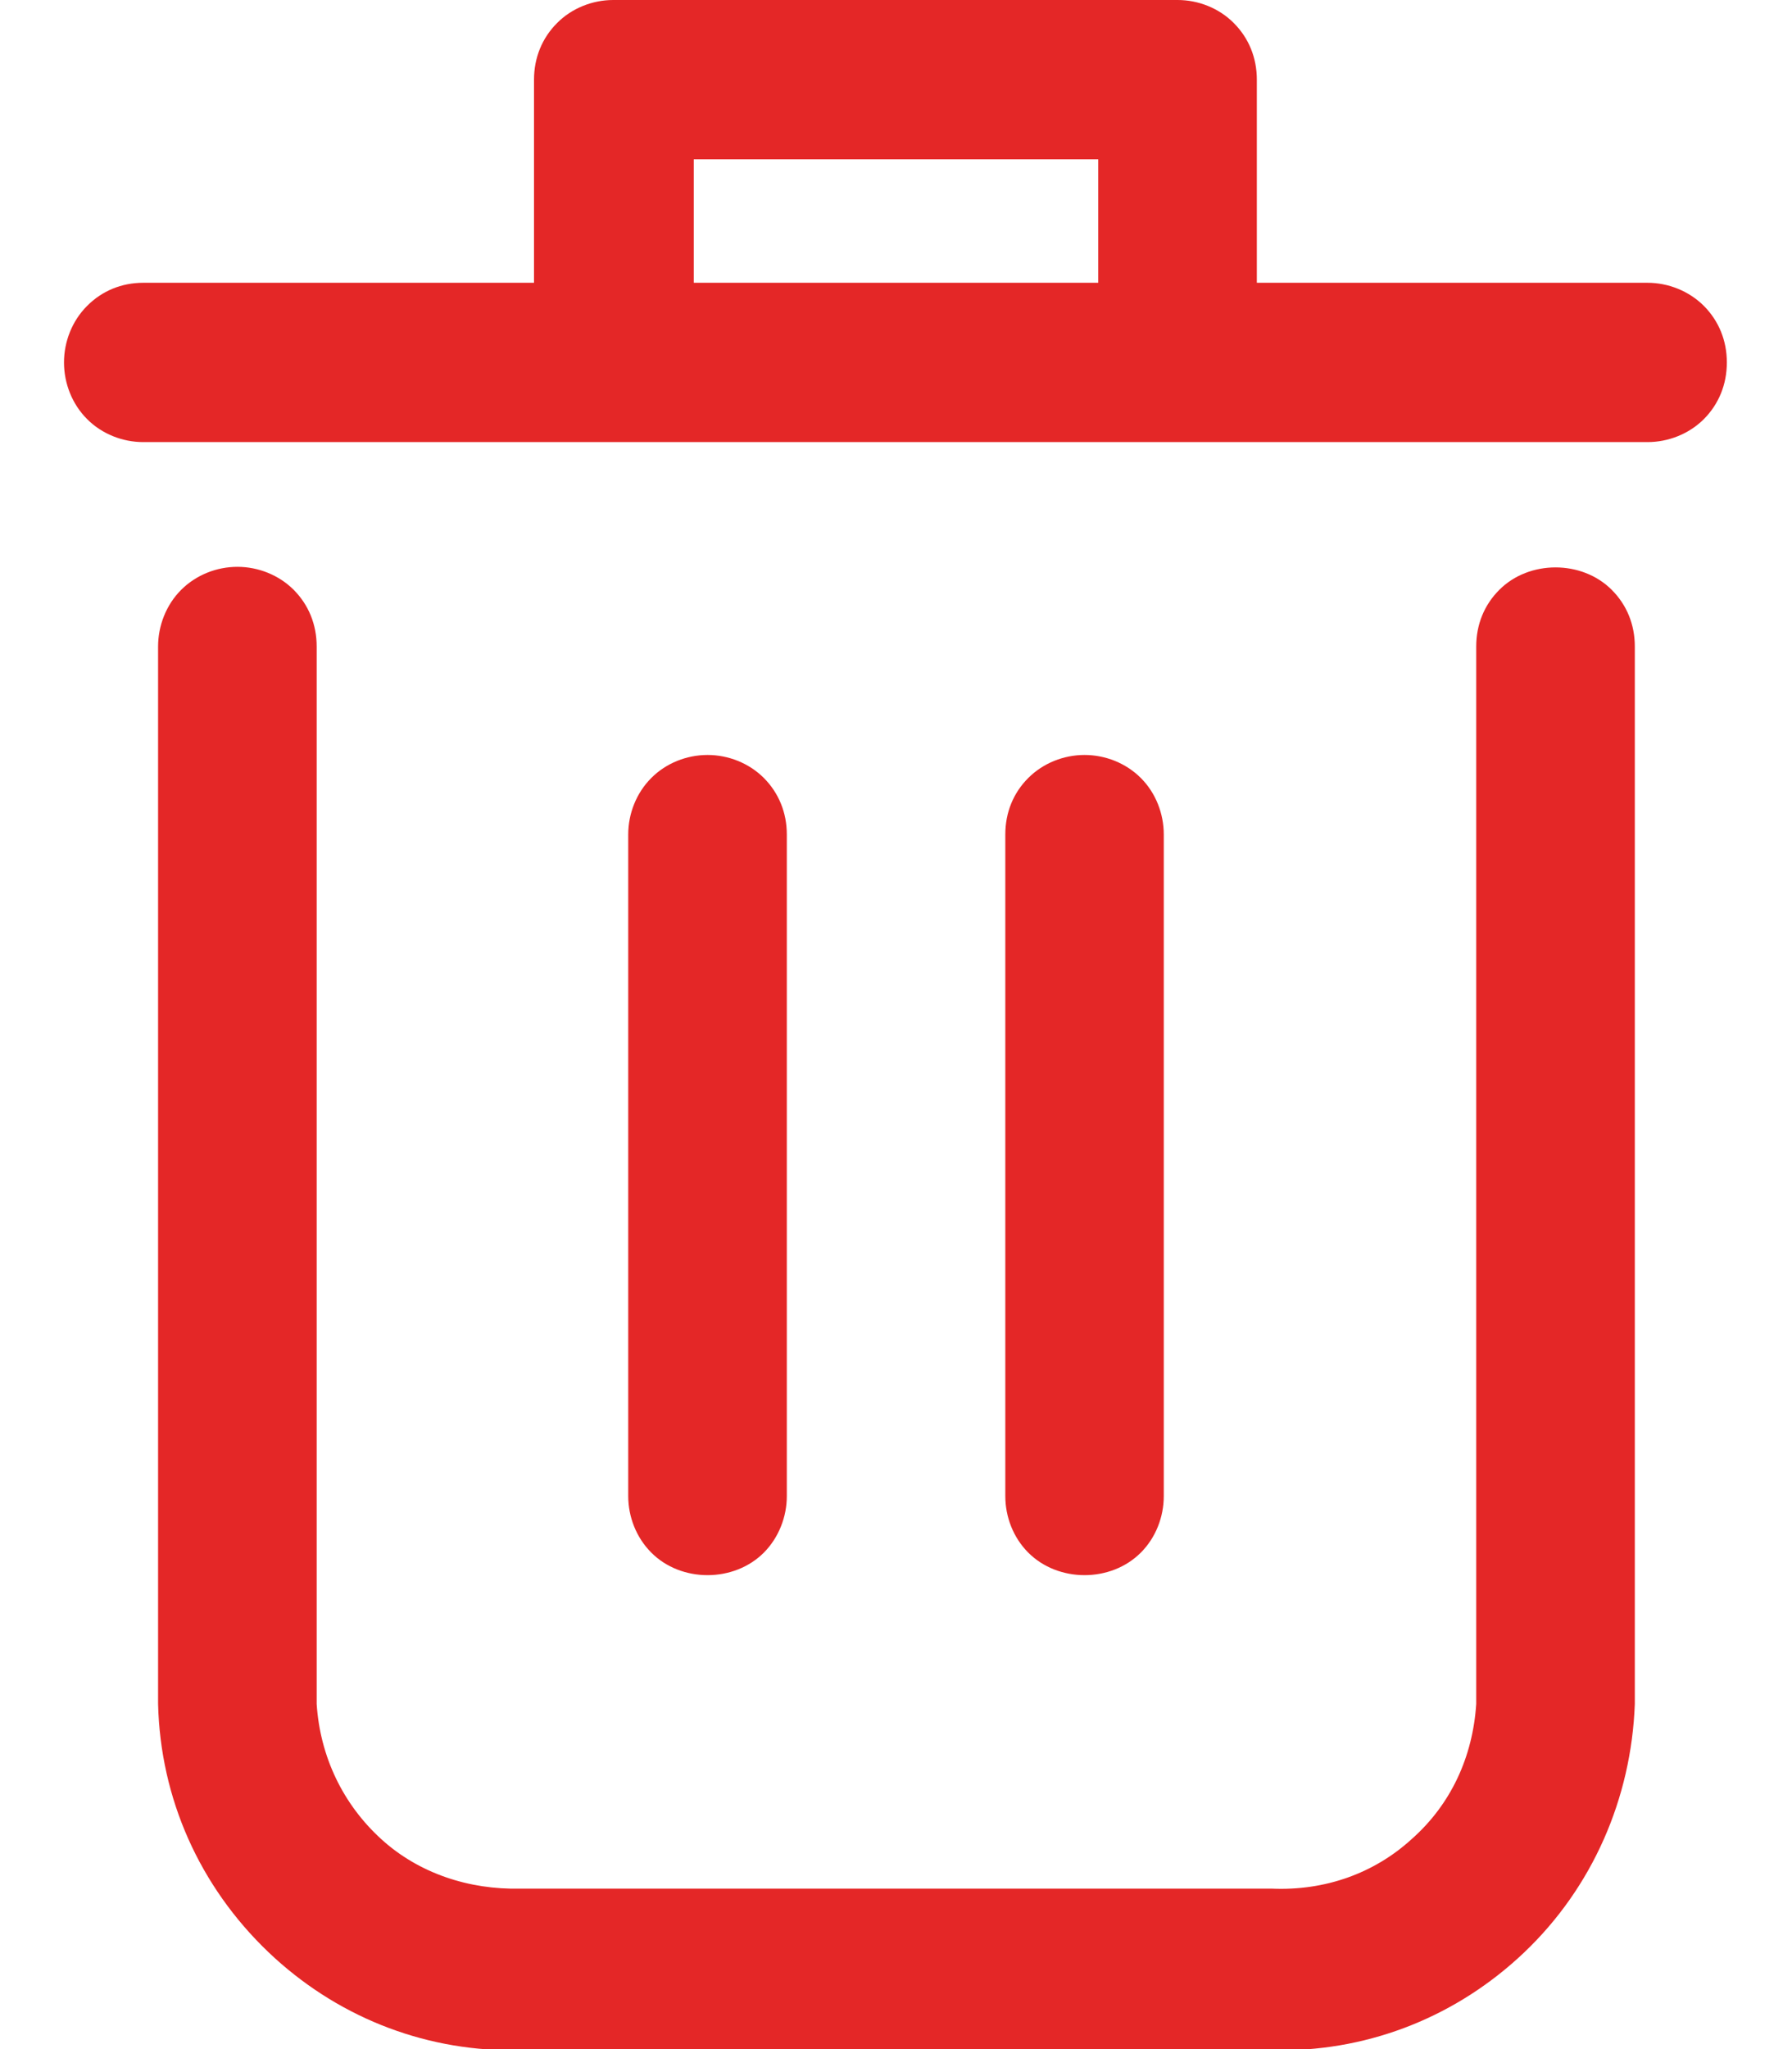 <svg width="14" height="16" viewBox="0 0 14 16" fill="none" xmlns="http://www.w3.org/2000/svg">
<g id="Group 3588 1" clip-path="url(#clip0_383_4112)">
<path id="Vector" d="M1.235 5.048V13.305C1.253 14.044 1.559 14.729 2.097 15.243C2.618 15.739 3.291 16.009 4.001 16.009C4.027 16.009 4.045 16.009 4.072 16.009H9.935C9.935 16.009 9.98 16.009 10.007 16.009C10.716 16.009 11.389 15.739 11.91 15.243C12.44 14.738 12.745 14.044 12.772 13.305V5.048C12.772 4.876 12.709 4.723 12.592 4.606C12.359 4.372 11.946 4.372 11.713 4.606C11.596 4.723 11.533 4.876 11.533 5.048V13.305C11.506 13.719 11.335 14.089 11.03 14.359C10.734 14.63 10.348 14.765 9.935 14.747H4.063C3.668 14.756 3.273 14.63 2.977 14.359C2.681 14.089 2.501 13.719 2.474 13.305V5.048C2.474 4.876 2.411 4.723 2.295 4.606C2.178 4.489 2.016 4.426 1.855 4.426C1.693 4.426 1.532 4.489 1.415 4.606C1.298 4.723 1.235 4.886 1.235 5.048Z" fill="#E42727"/>
<path id="Vector_2" d="M9.639 0.18C9.523 0.063 9.361 0 9.2 0H4.791C4.63 0 4.468 0.063 4.352 0.18C4.235 0.297 4.172 0.451 4.172 0.622V2.208H1.119C0.949 2.208 0.796 2.272 0.68 2.389C0.563 2.506 0.5 2.668 0.5 2.83C0.5 2.993 0.563 3.155 0.68 3.272C0.796 3.389 0.958 3.452 1.119 3.452H12.871C13.033 3.452 13.195 3.389 13.312 3.272C13.428 3.155 13.491 3.002 13.491 2.83C13.491 2.659 13.428 2.506 13.312 2.389C13.195 2.272 13.033 2.208 12.871 2.208H9.819V0.622C9.819 0.451 9.756 0.297 9.639 0.18ZM8.58 2.208H5.42V1.244H8.58V2.208Z" fill="#E42727"/>
<path id="Vector_3" d="M6.147 11.682V6.516C6.147 6.345 6.084 6.192 5.968 6.075C5.851 5.958 5.689 5.895 5.528 5.895C5.366 5.895 5.204 5.958 5.088 6.075C4.971 6.192 4.908 6.354 4.908 6.516V11.682C4.908 11.844 4.971 12.006 5.088 12.123C5.321 12.358 5.734 12.358 5.968 12.123C6.084 12.006 6.147 11.844 6.147 11.682Z" fill="#E42727"/>
<path id="Vector_4" d="M9.092 11.682V6.516C9.092 6.354 9.03 6.192 8.913 6.075C8.796 5.958 8.635 5.895 8.473 5.895C8.311 5.895 8.15 5.958 8.033 6.075C7.916 6.192 7.854 6.345 7.854 6.516V11.682C7.854 11.844 7.916 12.006 8.033 12.123C8.267 12.358 8.679 12.358 8.913 12.123C9.03 12.006 9.092 11.844 9.092 11.682Z" fill="#E42727"/>
</g>
<defs>
<clipPath id="clip0_383_4112">
<rect width="13" height="16" fill="white" transform="translate(0.5)"/>
</clipPath>
</defs>
</svg>
